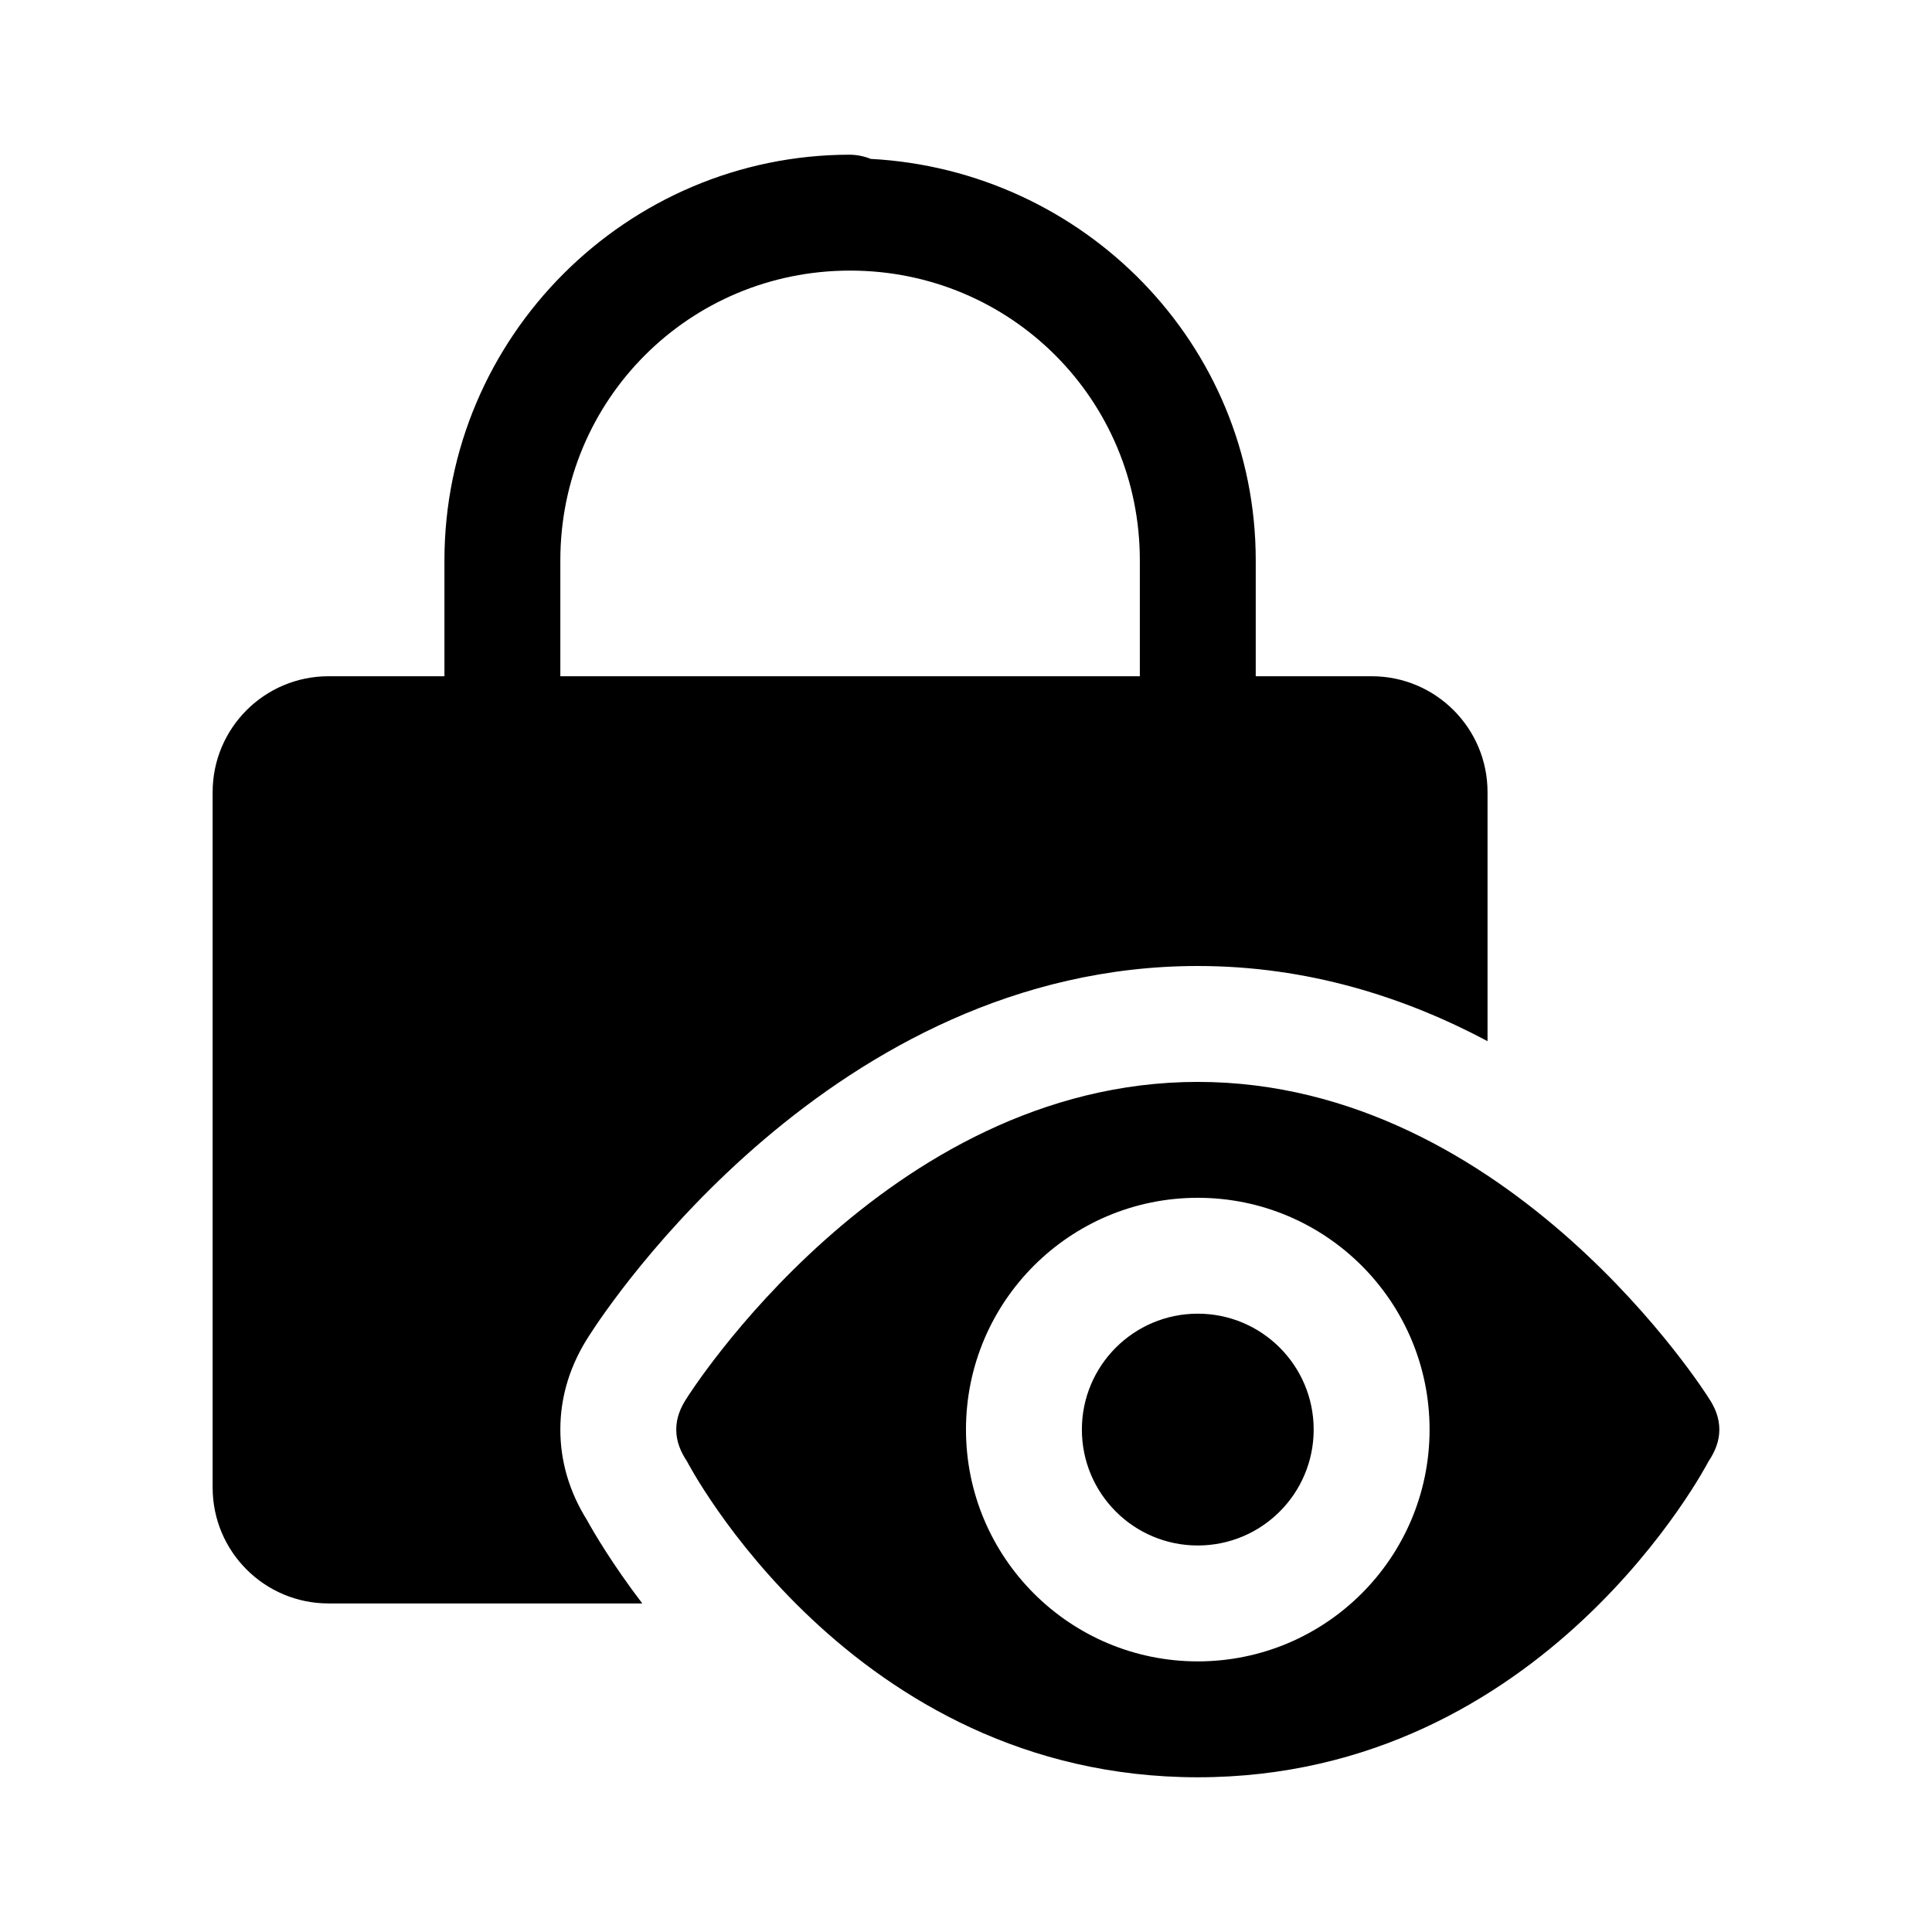 <svg xmlns="http://www.w3.org/2000/svg" viewBox="0 0 375 375">
	<defs>
		<clipPath id="bb389b9ac3">
			<path d="M 41.246 30.027 L 333.746 30.027 L 333.746 345 L 41.246 345 Z M 41.246 30.027 " />
		</clipPath>
	</defs>
	<g clip-path="url(#bb389b9ac3)">
		<path
      fill="currentColor"
      d="M 165.004 30.027 C 121.648 30.027 86.266 65.41 86.266 108.762 L 86.266 131.258 L 63.77 131.258 C 51.344 131.258 41.273 141.328 41.273 153.754 L 41.273 288.73 C 41.273 301.16 51.344 311.227 63.77 311.227 L 124.668 311.227 C 118.863 303.609 115.297 297.52 113.926 295.035 C 110.496 289.535 108.762 283.633 108.762 277.48 C 108.762 271.035 110.664 264.875 114.43 259.137 C 118.031 253.492 161.719 187.5 232.488 187.5 C 253.84 187.5 272.668 193.547 288.73 202.086 L 288.73 153.754 C 288.73 141.328 278.664 131.258 266.234 131.258 L 243.738 131.258 L 243.738 108.762 C 243.738 66.828 210.406 33.051 169 30.84 C 167.719 30.324 166.387 30.055 165.004 30.027 Z M 165.004 52.523 C 196.199 52.523 221.242 77.566 221.242 108.762 L 221.242 131.258 L 108.762 131.258 L 108.762 108.762 C 108.762 77.566 133.805 52.523 165.004 52.523 Z M 232.488 209.996 C 171.75 209.996 133.301 271.375 133.301 271.375 C 132.121 273.152 131.258 275.176 131.258 277.48 C 131.258 279.801 132.133 281.836 133.324 283.609 C 133.324 283.609 165.004 344.969 232.488 344.969 C 299.977 344.969 331.633 283.633 331.633 283.633 C 332.836 281.844 333.723 279.809 333.723 277.48 C 333.723 275.164 332.859 273.141 331.656 271.352 C 331.656 271.352 293.227 209.996 232.488 209.996 Z M 232.488 232.492 C 257.336 232.492 277.48 252.637 277.48 277.48 C 277.48 302.328 257.336 322.473 232.488 322.473 C 207.645 322.473 187.496 302.328 187.496 277.48 C 187.496 252.637 207.645 232.492 232.488 232.492 Z M 232.488 254.984 C 220.062 254.984 209.992 265.055 209.992 277.48 C 209.992 289.91 220.062 299.977 232.488 299.977 C 244.918 299.977 254.984 289.91 254.984 277.48 C 254.984 265.055 244.918 254.984 232.488 254.984 Z M 232.488 254.984 "
    />
	</g>
</svg>
